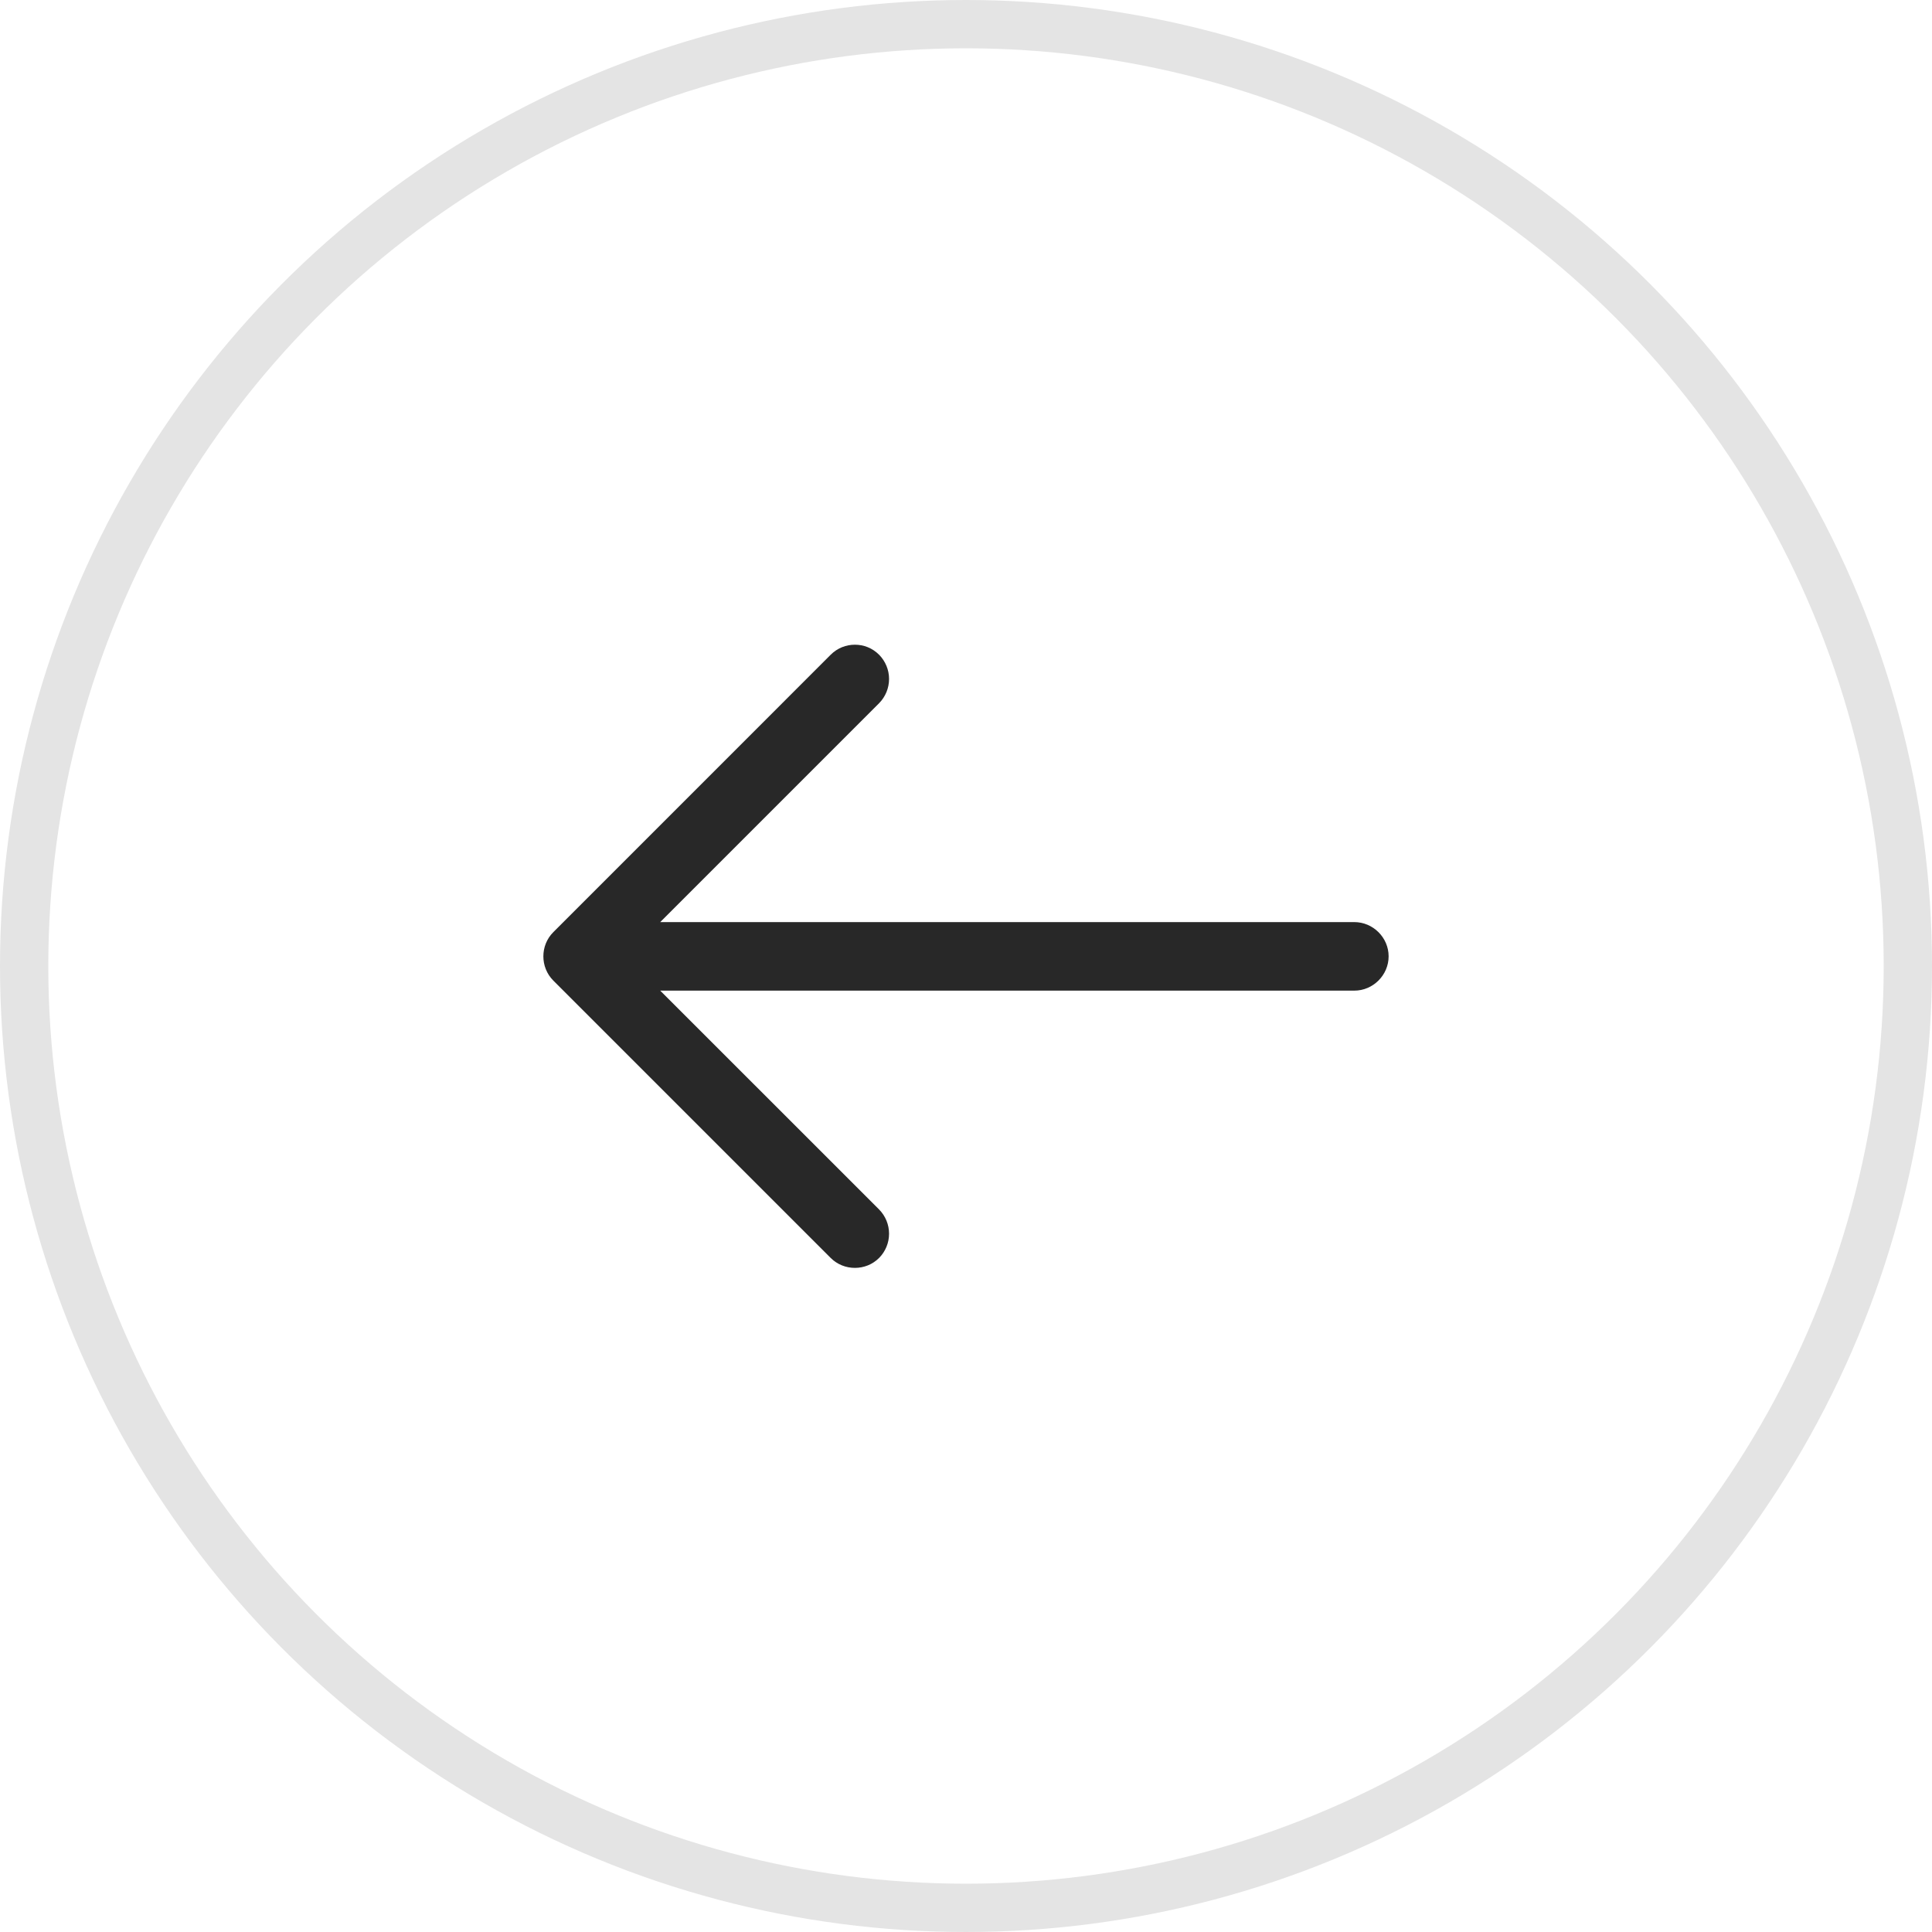 <svg width="40" height="40" viewBox="0 0 40 40" fill="none" xmlns="http://www.w3.org/2000/svg">
<circle cx="20" cy="20" r="19.5" transform="rotate(-180 20 20)" stroke="#E4E4E4"/>
<path fill-rule="evenodd" clip-rule="evenodd" d="M18.201 13.556C18.059 13.414 17.88 13.348 17.7 13.348C17.52 13.348 17.34 13.414 17.198 13.556L11.456 19.299C11.181 19.573 11.181 20.027 11.456 20.302L17.198 26.044C17.473 26.319 17.927 26.319 18.201 26.044C18.333 25.911 18.407 25.73 18.407 25.543C18.407 25.355 18.333 25.175 18.201 25.041L13.669 20.51L28.04 20.51C28.428 20.51 28.75 20.188 28.75 19.8C28.75 19.412 28.428 19.091 28.04 19.091L13.669 19.091L18.201 14.559C18.333 14.425 18.407 14.245 18.407 14.057C18.407 13.87 18.333 13.69 18.201 13.556Z" fill="#282828"/>
</svg>
